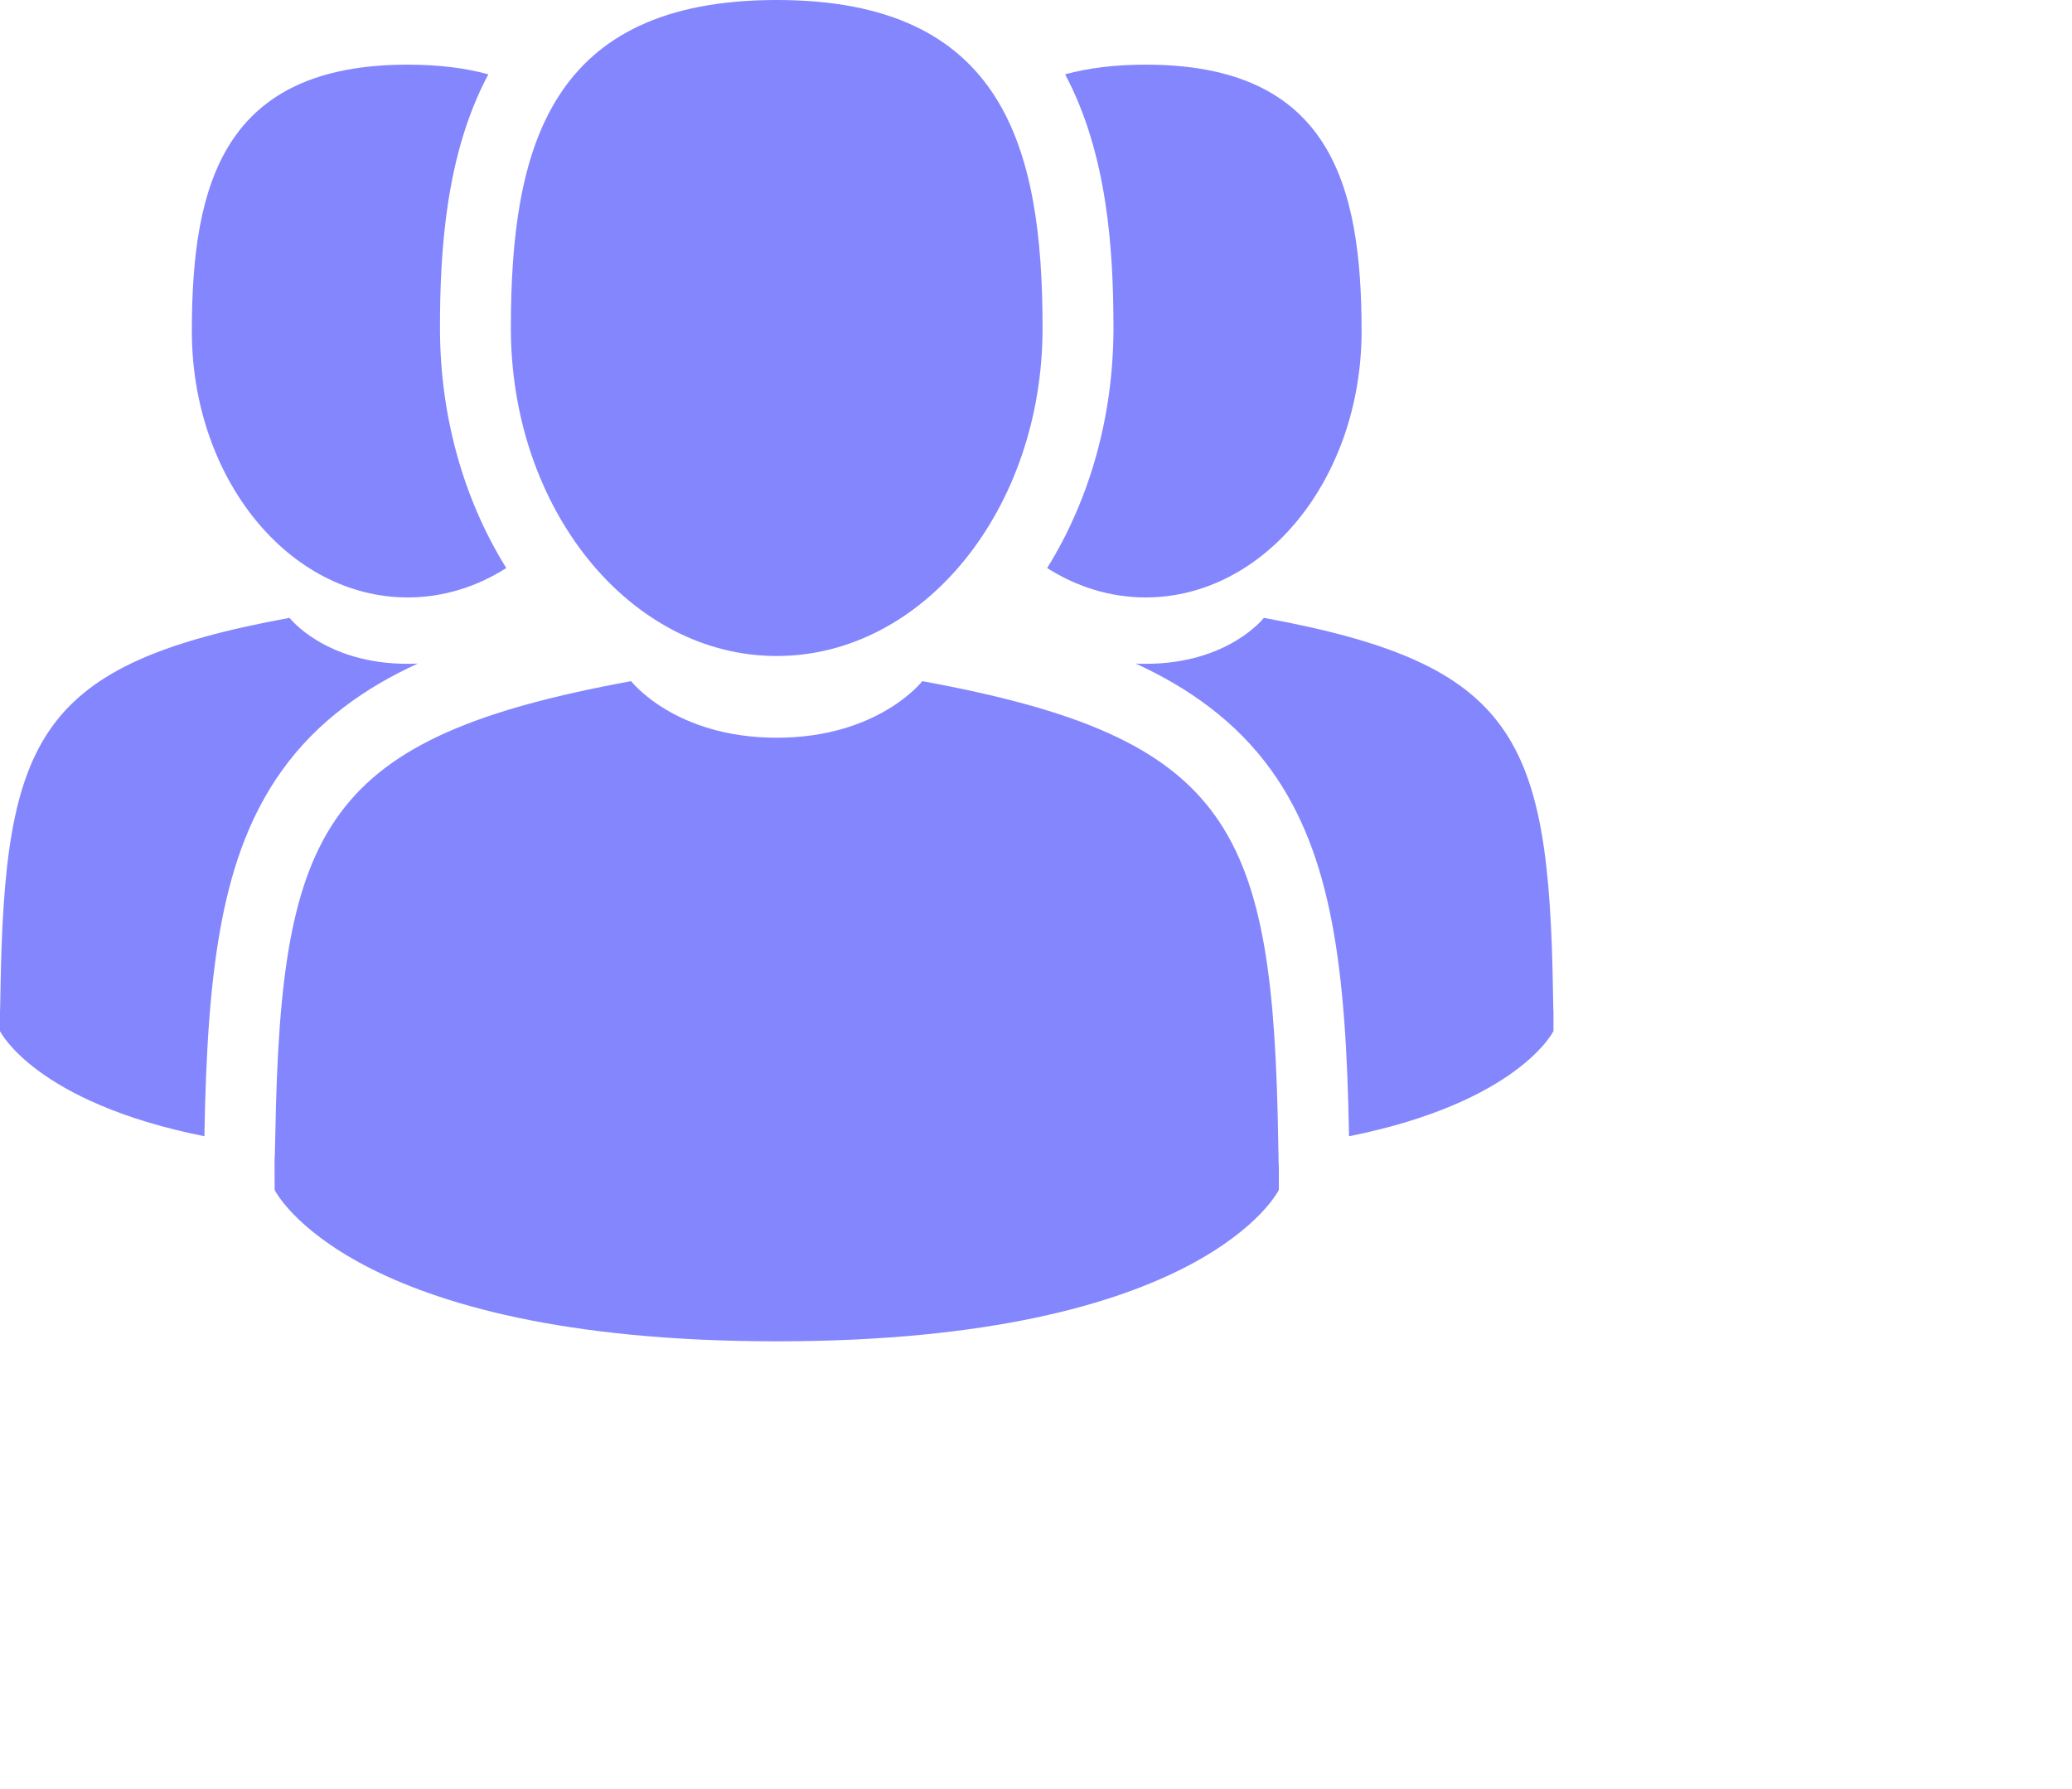 <svg xmlns="http://www.w3.org/2000/svg" width="88.032" height="76.032">
    <path fill-rule="evenodd" fill="#8486FD" d="M66.001 43.817s-1.477 3.022-8.686 4.469c-.122-7.112-.717-11.953-3.304-15.556-1.496-2.084-3.528-3.509-5.761-4.532.139.007.28.011.425.011 3.515 0 5.023-1.953 5.023-1.953 10.714 1.965 12.114 5.068 12.284 15.96.011.701.017.817.02.752l-.001.849zM48.675 25.388c-1.508 0-2.93-.452-4.185-1.248 1.825-2.938 2.817-6.486 2.817-10.202 0-3.282-.248-7.393-2.055-10.779.974-.268 2.107-.412 3.423-.412 7.825 0 9.174 5.069 9.174 11.321s-4.107 11.32-9.174 11.32zM33 27.877c-6.238 0-11.295-6.241-11.295-13.938C21.705 6.24 23.365 0 33 0c9.634 0 11.295 6.24 11.295 13.939 0 7.697-5.057 13.938-11.295 13.938zm-15.675-2.489c-5.067 0-9.174-5.068-9.174-11.32 0-6.252 1.348-11.321 9.174-11.321 1.316 0 2.449.144 3.422.412-1.807 3.386-2.054 7.497-2.054 10.78 0 3.716.991 7.263 2.817 10.201-1.255.796-2.677 1.248-4.185 1.248zm0 2.821c.145 0 .286-.005.425-.011-2.234 1.023-4.266 2.448-5.761 4.531-2.588 3.604-3.182 8.445-3.305 15.557-7.208-1.447-8.685-4.469-8.685-4.469l-.001-.849c.003.065.008-.051.02-.753.169-10.891 1.57-13.994 12.283-15.959 0 0 1.508 1.953 5.024 1.953zM11.698 48.16c.241-13.057 2.07-16.822 15.117-19.214 0 0 1.857 2.404 6.185 2.404 4.328 0 6.186-2.404 6.186-2.404 13.191 2.419 14.915 6.239 15.123 19.65.014.857.021 1.006.025.929v1.042S51.192 57 33 57s-21.332-6.433-21.332-6.433c0-.748-.002-1.176-.002-1.409.004.124.013.068.032-.998z"/>
</svg>

